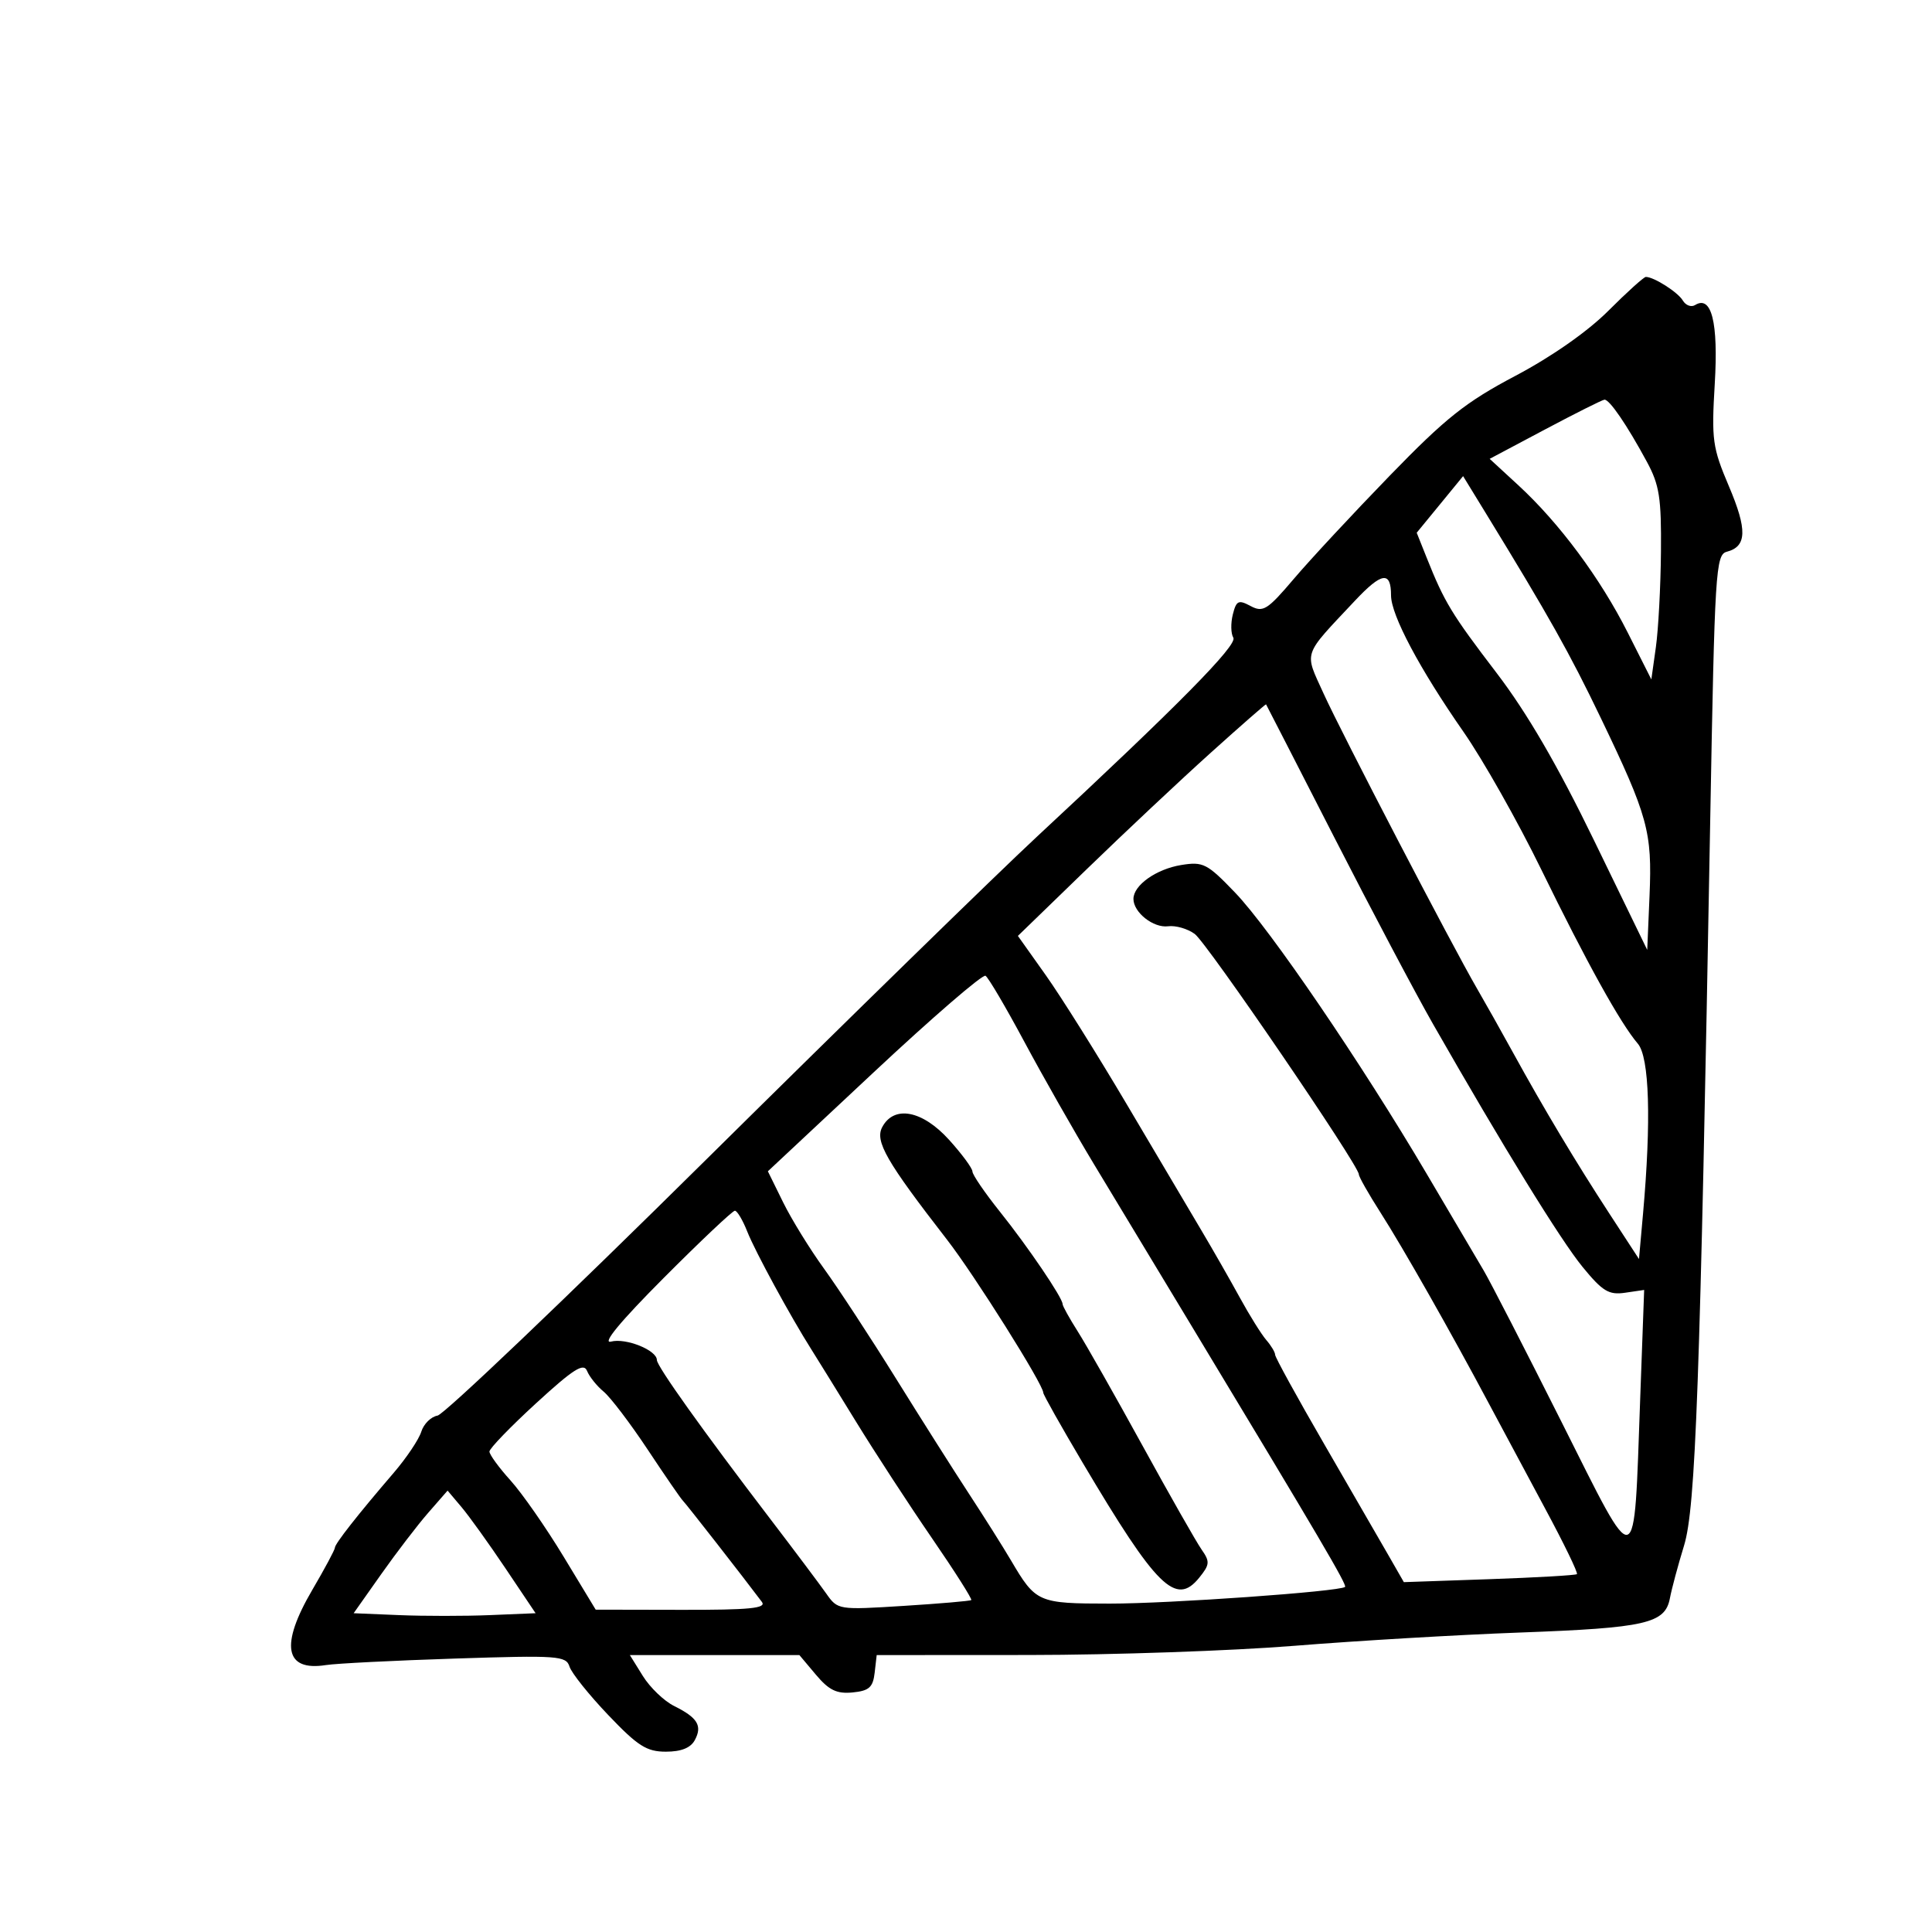 <svg xmlns="http://www.w3.org/2000/svg" width="300" height="300" viewBox="0 0 300 300" version="1.1">
	<path d="M 249.750 48.252 C 246.523 51.481, 240.962 55.374, 235.320 58.355 C 227.579 62.445, 224.522 64.873, 215.809 73.852 C 210.127 79.709, 203.422 86.920, 200.911 89.877 C 196.806 94.712, 196.128 95.139, 194.197 94.105 C 192.306 93.094, 191.975 93.251, 191.430 95.421 C 191.090 96.777, 191.126 98.394, 191.509 99.015 C 192.210 100.149, 182.945 109.539, 160.982 129.950 C 154.798 135.698, 131.750 158.198, 109.764 179.950 C 87.779 201.703, 68.959 219.641, 67.943 219.813 C 66.926 219.986, 65.790 221.111, 65.417 222.313 C 65.044 223.516, 63.110 226.397, 61.120 228.715 C 55.517 235.238, 52 239.720, 52 240.334 C 52 240.641, 50.425 243.580, 48.500 246.865 C 43.458 255.467, 44.196 259.561, 50.607 258.551 C 52.198 258.301, 61.231 257.845, 70.680 257.539 C 86.665 257.020, 87.899 257.108, 88.435 258.794 C 88.751 259.791, 91.454 263.170, 94.440 266.303 C 99.041 271.131, 100.409 272, 103.400 272 C 105.778 272, 107.245 271.412, 107.895 270.196 C 109.086 267.971, 108.323 266.717, 104.672 264.904 C 103.116 264.132, 100.935 262.038, 99.824 260.250 L 97.804 257 110.966 257 L 124.129 257 126.698 260.053 C 128.720 262.457, 129.931 263.042, 132.384 262.803 C 134.949 262.554, 135.556 262.013, 135.816 259.750 L 136.133 257 159.816 256.987 C 172.842 256.979, 191.375 256.337, 201 255.559 C 210.625 254.781, 226.375 253.855, 236 253.500 C 255.592 252.778, 258.558 252.100, 259.303 248.171 C 259.581 246.702, 260.569 243.025, 261.497 240 C 263.302 234.120, 263.978 215.382, 265.563 127.327 C 266.262 88.510, 266.410 86.126, 268.147 85.672 C 271.256 84.859, 271.337 82.263, 268.462 75.500 C 265.909 69.492, 265.747 68.316, 266.268 59.582 C 266.836 50.055, 265.769 45.789, 263.213 47.368 C 262.614 47.739, 261.758 47.423, 261.311 46.667 C 260.551 45.379, 256.824 43, 255.566 43 C 255.254 43, 252.637 45.364, 249.750 48.252 M 239.907 66.687 L 231.315 71.249 235.791 75.374 C 242.145 81.231, 248.502 89.796, 252.756 98.235 L 256.420 105.500 257.122 100.500 C 257.509 97.750, 257.864 91.092, 257.912 85.704 C 257.987 77.312, 257.674 75.306, 255.726 71.704 C 252.633 65.984, 249.901 61.987, 249.135 62.063 C 248.786 62.097, 244.633 64.178, 239.907 66.687 M 223.588 78.328 L 219.986 82.723 221.538 86.611 C 224.294 93.517, 225.388 95.321, 232.382 104.484 C 237.119 110.689, 241.839 118.799, 247.523 130.500 L 255.781 147.500 256.141 139.038 C 256.560 129.156, 255.894 126.731, 248.576 111.500 C 243.721 101.393, 240.544 95.735, 230.732 79.716 L 227.189 73.932 223.588 78.328 M 210.381 93.293 C 202.178 102.030, 202.510 101.051, 205.509 107.658 C 208.334 113.882, 225.457 146.807, 229.349 153.500 C 230.628 155.700, 233.158 160.200, 234.970 163.500 C 239.692 172.100, 244.696 180.459, 249.937 188.500 L 254.500 195.500 255.126 188.500 C 256.420 174.018, 256.120 164.163, 254.320 162.060 C 251.608 158.894, 246.374 149.452, 239.318 135.001 C 235.693 127.577, 230.266 117.970, 227.259 113.654 C 220.435 103.859, 216 95.510, 216 92.457 C 216 88.630, 214.558 88.845, 210.381 93.293 M 188.023 116.870 C 183.361 121.066, 174.712 129.186, 168.802 134.914 L 158.058 145.327 162.380 151.414 C 164.757 154.761, 170.426 163.800, 174.978 171.500 C 179.530 179.200, 184.724 187.975, 186.520 191 C 188.317 194.025, 191.018 198.750, 192.523 201.500 C 194.028 204.250, 195.876 207.210, 196.630 208.079 C 197.383 208.947, 198 209.977, 198 210.368 C 198 210.759, 201.443 217.023, 205.651 224.289 C 209.859 231.555, 214.357 239.339, 215.645 241.587 L 217.989 245.674 231.244 245.215 C 238.535 244.962, 244.664 244.609, 244.864 244.430 C 245.065 244.251, 242.856 239.693, 239.955 234.302 C 237.055 228.911, 233.126 221.575, 231.224 218 C 225.319 206.900, 217.846 193.733, 214.349 188.265 C 212.507 185.386, 211 182.726, 211 182.353 C 211 180.957, 187.438 146.440, 185.520 145.025 C 184.420 144.214, 182.560 143.677, 181.387 143.830 C 179.104 144.129, 176 141.682, 176 139.584 C 176 137.458, 179.539 134.949, 183.426 134.318 C 186.831 133.766, 187.443 134.080, 191.800 138.619 C 197.215 144.261, 211.445 165.152, 221.549 182.293 C 225.372 188.780, 229.351 195.530, 230.391 197.293 C 231.432 199.057, 236.879 209.655, 242.497 220.845 C 254.425 244.604, 253.683 244.814, 254.681 217.401 L 255.304 200.302 252.343 200.736 C 249.816 201.107, 248.848 200.520, 245.755 196.746 C 242.332 192.569, 233.417 178.091, 222.512 159 C 219.841 154.325, 212.938 141.275, 207.171 130 C 201.403 118.725, 196.643 109.441, 196.592 109.370 C 196.542 109.298, 192.685 112.673, 188.023 116.870 M 135.729 166.449 L 119.234 181.878 121.601 186.689 C 122.903 189.335, 125.763 193.975, 127.956 197 C 130.149 200.025, 135.160 207.675, 139.091 214 C 143.022 220.325, 148.153 228.425, 150.493 232 C 152.833 235.575, 155.748 240.199, 156.972 242.277 C 160.851 248.863, 161.161 248.999, 172.321 249.007 C 181.545 249.014, 207.990 247.139, 208.857 246.417 C 209.202 246.129, 204.915 238.838, 185 205.845 C 179.775 197.189, 172.974 185.920, 169.887 180.803 C 166.800 175.686, 161.926 167.116, 159.056 161.759 C 156.185 156.401, 153.474 151.793, 153.031 151.519 C 152.587 151.245, 144.802 157.964, 135.729 166.449 M 136.994 175.011 C 135.821 177.203, 137.630 180.348, 147.055 192.500 C 151.330 198.012, 162 214.978, 162 216.263 C 162 216.566, 164.759 221.468, 168.130 227.157 C 179.614 246.534, 182.587 249.464, 186.215 244.983 C 187.861 242.949, 187.899 242.493, 186.578 240.606 C 185.767 239.448, 181.645 232.200, 177.419 224.500 C 173.193 216.800, 168.670 208.822, 167.368 206.771 C 166.066 204.721, 165 202.799, 165 202.500 C 165 201.525, 159.636 193.617, 155.271 188.158 C 152.922 185.220, 151 182.409, 151 181.911 C 151 181.413, 149.373 179.204, 147.384 177.003 C 143.236 172.412, 138.837 171.568, 136.994 175.011 M 103.044 198.455 C 96.342 205.181, 93.428 208.701, 94.878 208.322 C 97.180 207.720, 102 209.657, 102 211.184 C 102 212.145, 109.132 222.144, 119.479 235.693 C 123.341 240.750, 127.309 246.038, 128.298 247.445 C 130.083 249.986, 130.169 249.999, 140.298 249.363 C 145.909 249.011, 150.643 248.604, 150.818 248.459 C 150.993 248.315, 148.247 243.990, 144.714 238.848 C 141.182 233.707, 135.864 225.546, 132.896 220.714 C 129.928 215.882, 126.825 210.863, 126 209.560 C 122.749 204.429, 117.257 194.331, 116.040 191.250 C 115.335 189.463, 114.466 188, 114.111 188 C 113.755 188, 108.775 192.705, 103.044 198.455 M 83.250 217.890 C 79.263 221.545, 76 224.923, 76 225.396 C 76 225.870, 77.472 227.887, 79.271 229.879 C 81.070 231.870, 84.783 237.201, 87.521 241.724 L 92.500 249.948 105.872 249.974 C 116.406 249.994, 119.046 249.735, 118.309 248.750 C 115.476 244.966, 106.470 233.427, 106.016 233 C 105.723 232.725, 103.276 229.170, 100.578 225.099 C 97.879 221.029, 94.802 216.979, 93.741 216.099 C 92.679 215.220, 91.516 213.767, 91.155 212.872 C 90.631 211.569, 89.051 212.572, 83.250 217.890 M 66.500 234.897 C 64.850 236.788, 61.568 241.072, 59.207 244.418 L 54.914 250.500 61.957 250.794 C 65.831 250.955, 72.187 250.955, 76.083 250.794 L 83.167 250.500 78.493 243.537 C 75.922 239.707, 72.847 235.423, 71.660 234.017 L 69.500 231.460 66.500 234.897" stroke="none" fill="black" fill-rule="evenodd"/>
</svg>